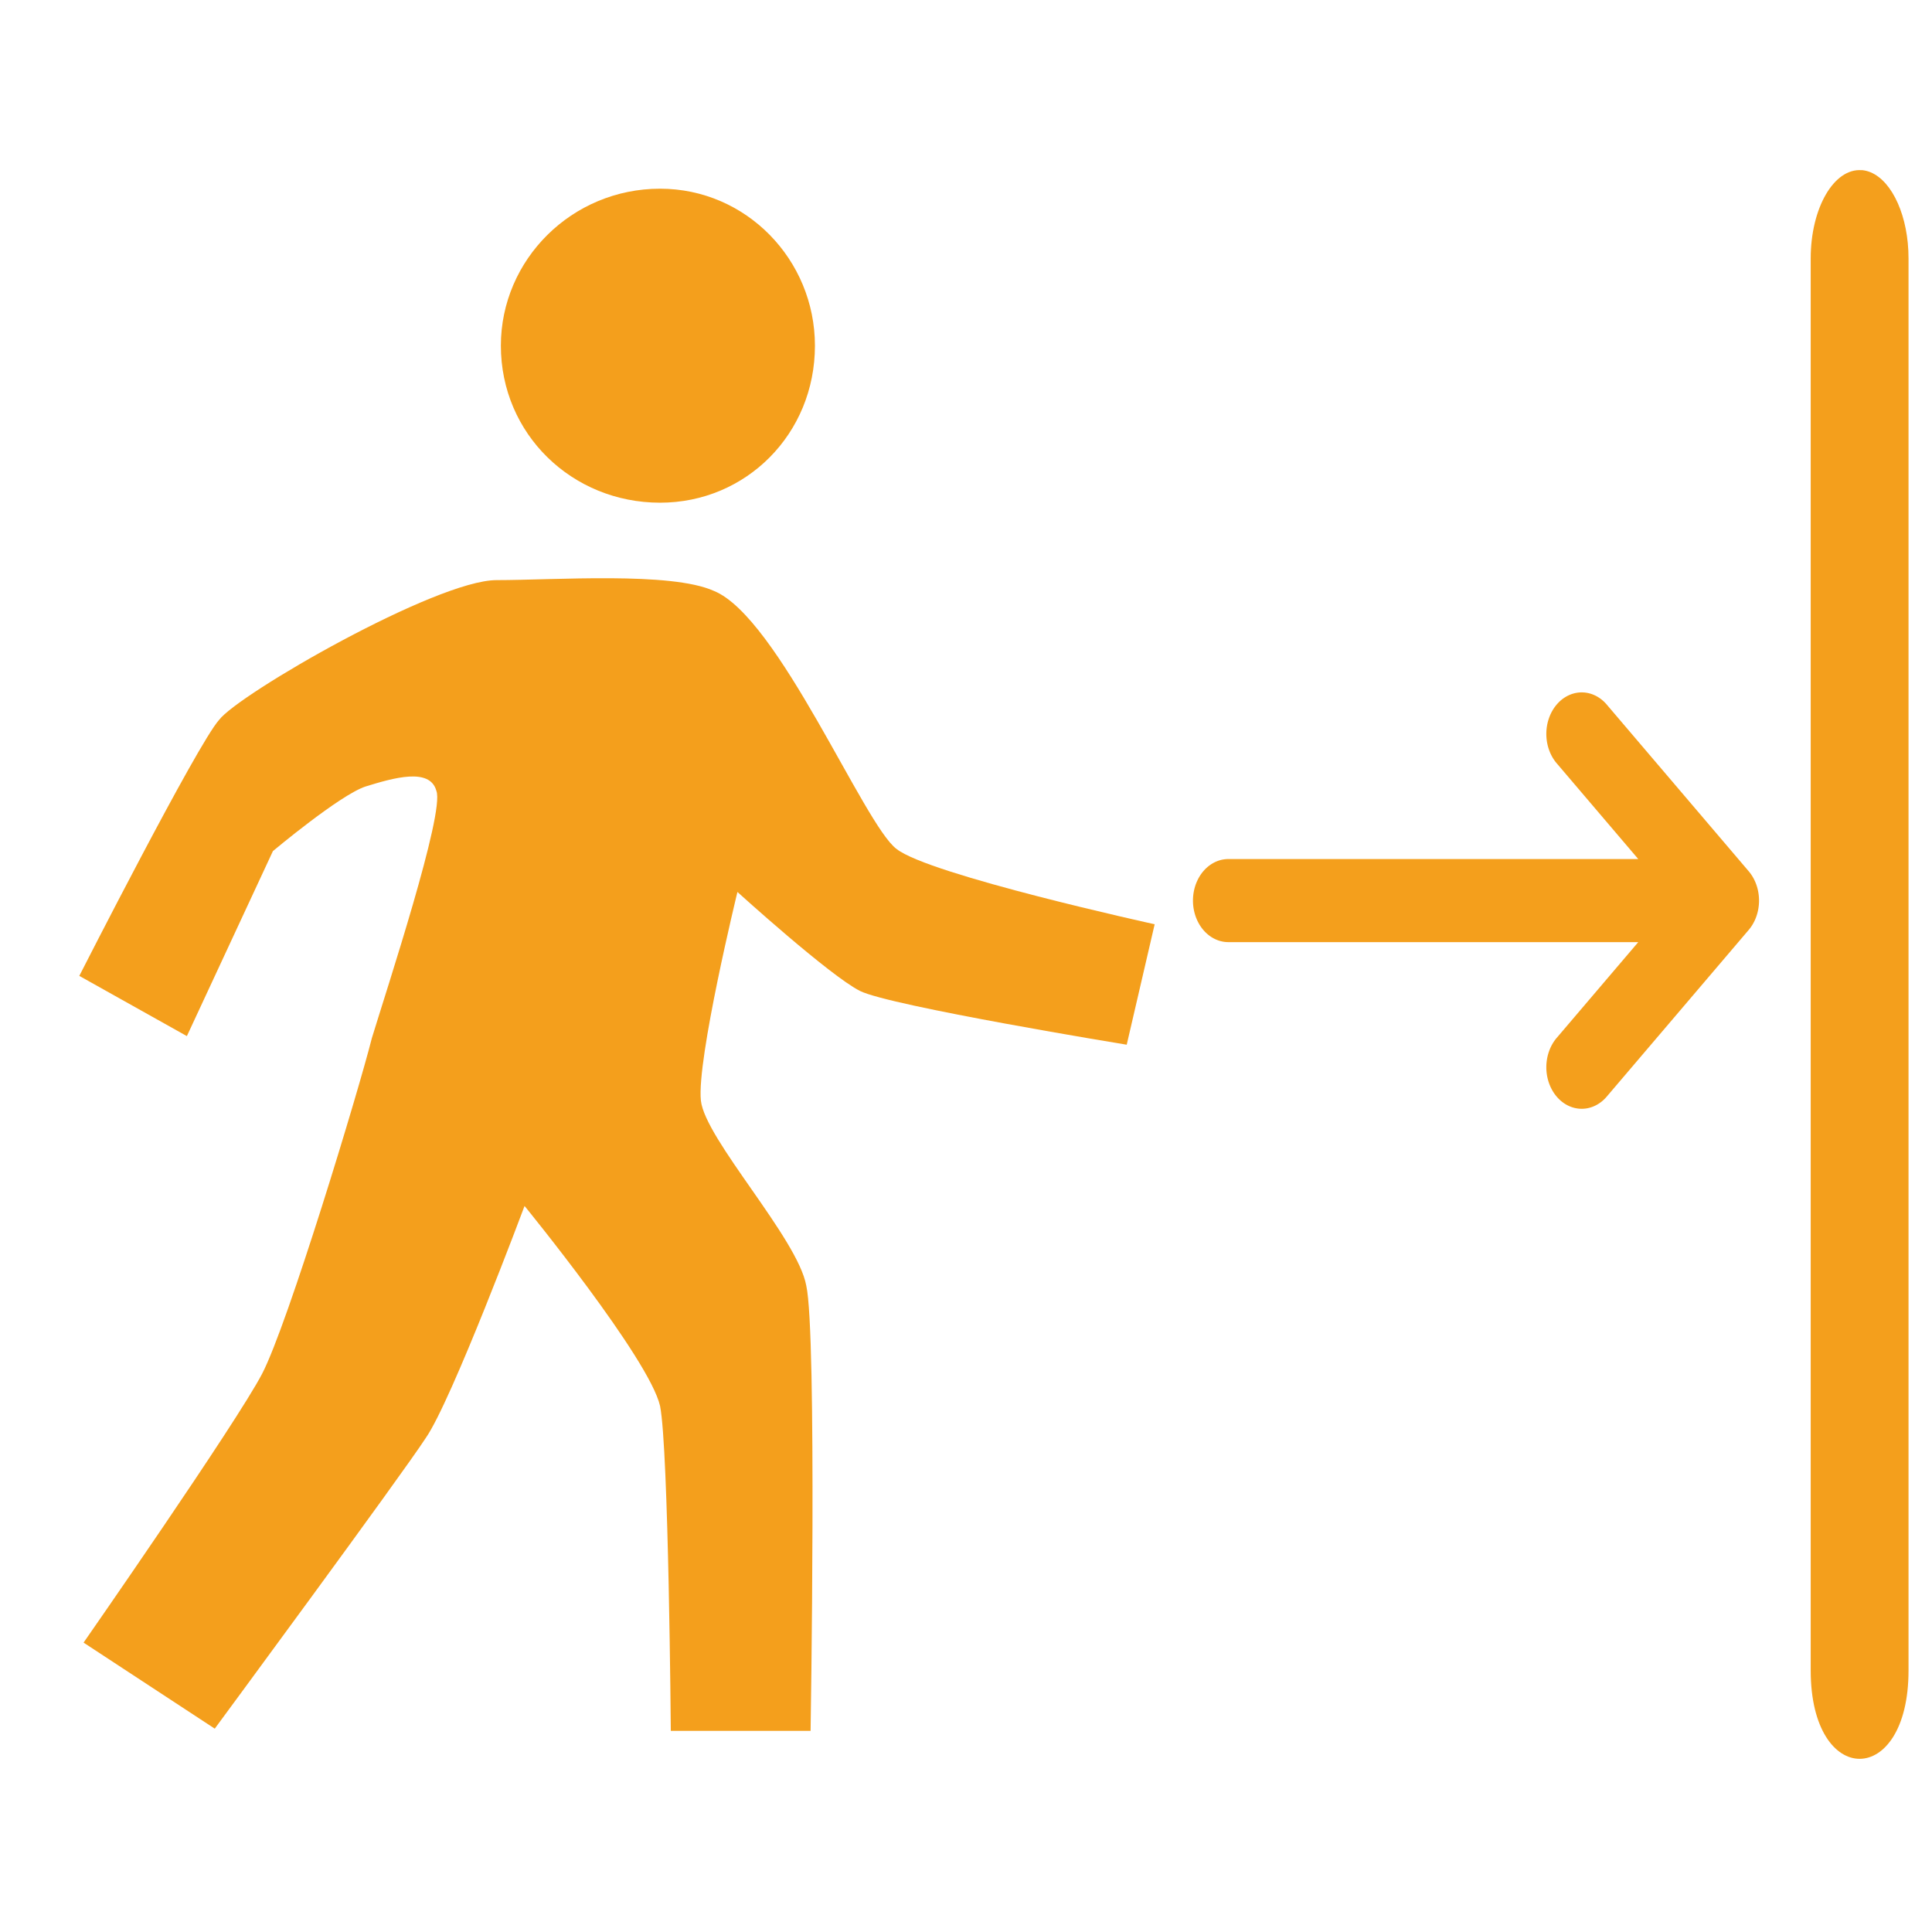 <?xml version="1.0" encoding="UTF-8" standalone="no"?>
<svg
   fill="#000000"
   width="256"
   height="256"
   viewBox="-8 0 32 32"
   version="1.1"
   stroke="#000000"
   stroke-width="0"
   id="svg1"
   sodipodi:docname="access-in.svg"
   inkscape:version="1.3.2 (091e20e, 2023-11-25, custom)"
   xml:space="preserve"
   xmlns:inkscape="http://www.inkscape.org/namespaces/inkscape"
   xmlns:sodipodi="http://sodipodi.sourceforge.net/DTD/sodipodi-0.dtd"
   xmlns="http://www.w3.org/2000/svg"
   xmlns:svg="http://www.w3.org/2000/svg"><defs
     id="defs1"><clipPath
       clipPathUnits="userSpaceOnUse"
       id="clipPath74"><path
         id="path75"
         style="fill:#ff0000;fill-opacity:1;fill-rule:nonzero;stroke:none;stroke-width:6.50486e-05"
         d="M 18.753,18.92 V 36.92 H -1.234 v -7.102 c 0.229,0.076 0.486,0.003 0.677,-0.224 0.205,0.066 0.415,0.113 0.626,0.148 0.016,0.209 0.032,0.418 0.05,0.627 0.193,2.279 2.126,2.515 2.664,0.977 0.773,1.247 2.306,0.867 2.419,-0.798 0.233,1.184 1.027,1.656 1.7,1.452 0.087,0.1 0.178,0.197 0.275,0.289 0.219,0.185 0.284,0.262 0.538,0.391 0.061,0.031 0.124,0.055 0.187,0.079 -1.045,2.297 1.339,3.464 2.587,1.085 0.131,-0.251 0.258,-0.504 0.368,-0.765 0.662,0.551 1.811,0.236 2.335,-1.326 0.015,-0.045 0.03,-0.09 0.045,-0.135 0.037,-0.114 0.073,-0.228 0.107,-0.343 0.163,-0.118 0.325,-0.236 0.486,-0.357 0.136,-0.11 0.202,-0.158 0.329,-0.285 0.206,-0.206 0.37,-0.451 0.49,-0.717 0.028,-0.076 0.06,-0.15 0.084,-0.227 0.147,-0.471 0.161,-0.972 0.078,-1.457 -0.029,-0.116 -0.052,-0.234 -0.087,-0.349 -0.029,-0.095 -0.067,-0.187 -0.104,-0.28 -0.152,-0.387 -0.33,-0.764 -0.524,-1.132 -0.053,-0.09 -0.104,-0.181 -0.16,-0.268 -0.228,-0.351 -0.519,-0.657 -0.837,-0.926 -0.01,-0.008 -0.02,-0.016 -0.031,-0.024 -0.106,-0.217 -0.22,-0.43 -0.339,-0.64 -0.059,-0.102 -0.076,-0.131 -0.106,-0.183 0.077,-0.19 0.062,-0.38 -0.031,-0.532 -0.011,-0.879 -0.638,-1.184 -1.364,-1.189 -0.043,-4.07e-4 -0.087,0.004 -0.13,0.005 0.103,-0.063 0.205,-0.126 0.309,-0.186 0.195,-0.112 0.14,-0.294 -0.016,-0.284 -0.036,0.002 -0.078,0.015 -0.123,0.041 -0.279,0.161 -0.552,0.332 -0.816,0.517 -0.079,0.018 -0.156,0.039 -0.232,0.062 -0.113,-0.028 -0.227,-0.054 -0.342,-0.076 -0.01,-0.01 -0.02,-0.021 -0.03,-0.032 -0.06,-0.062 -0.118,-0.126 -0.183,-0.183 -0.067,-0.058 -0.142,-0.105 -0.214,-0.158 -0.037,0.016 -0.077,0.026 -0.116,0.039 -0.111,-0.017 -0.179,0.078 -0.126,0.185 -0.026,-0.035 -0.053,-0.071 -0.072,-0.045 -0.027,0.036 -0.047,0.068 -0.062,0.096 -0.255,0.048 -0.108,0.126 -4.066e-4,0.214 0.07,0.055 0.126,0.098 0.185,0.144 -0.056,-0.019 -0.112,-0.04 -0.168,-0.06 -0.049,-0.026 -0.1,-0.049 -0.149,-0.075 -0.011,0.005 -0.023,0.008 -0.035,0.012 -0.067,-0.023 -0.134,-0.046 -0.201,-0.069 -0.322,-0.621 -0.727,-0.943 -1.115,-0.918 -0.339,0.022 -0.663,0.309 -0.907,0.892 -0.064,0.074 -0.108,0.158 -0.141,0.245 -0.119,-0.043 -0.242,-0.066 -0.365,-0.066 -0.7,0 -1.4,0.693 -1.4,2.079 0,0.105 -8.132e-4,0.097 0.01,0.257 0.024,0.352 0.056,0.704 0.089,1.056 -0.095,0.069 -0.197,0.153 -0.293,0.233 -0.066,-0.328 -0.129,-0.657 -0.181,-0.988 -0.025,-0.16 -0.045,-0.322 -0.067,-0.483 -0.013,-0.126 -0.028,-0.253 -0.038,-0.379 -0.015,-0.2 -0.011,-0.284 -0.008,-0.478 6.098e-4,-0.042 0.002,-0.085 0.003,-0.127 1.647e-4,-0.01 0.005,-0.04 -4.065e-4,-0.031 -0.007,0.011 -0.004,0.027 -0.006,0.041 -0.313,2.187 -1.732,-1.117 -2.419,-1.152 -0.175,-0.009 -0.303,0.195 -0.353,0.756 -0.032,0.361 -0.038,0.732 -0.015,1.094 0.011,0.176 0.031,0.352 0.047,0.528 -0.431,-0.612 -0.859,-1.42 -1.153,-1.395 -0.142,0.012 -0.253,0.218 -0.319,0.734 -0.014,0.108 -0.032,0.216 -0.041,0.324 -0.011,0.127 -0.023,0.58 -0.025,0.68 -6.0983e-4,0.028 -0.001,0.056 -0.002,0.083 -0.011,-0.001 -0.022,-0.006 -0.033,-0.007 -0.276,-0.017 -0.577,0.21 -0.76,0.726 -0.114,-0.36 -0.163,-0.796 -0.287,-0.8 -0.043,-0.001 -0.095,0.05 -0.162,0.172 V 18.92 Z M 8.56,30.647 c 0.004,0.005 0.008,0.01 0.012,0.015 0.036,0.044 0.077,0.084 0.116,0.125 -0.038,0.139 -0.08,0.278 -0.123,0.416 -0.065,-0.04 -0.131,-0.079 -0.195,-0.12 -0.025,-0.016 -0.04,-0.028 -0.063,-0.043 0.095,-0.111 0.181,-0.241 0.254,-0.393 z" /></clipPath><clipPath
       clipPathUnits="userSpaceOnUse"
       id="clipPath93"><path
         id="path94"
         style="fill:#ff0000;fill-opacity:1;fill-rule:nonzero;stroke:none;stroke-width:6.50486e-05"
         d="m 20.221,1.792 c -0.157,0.166 -0.31,0.337 -0.453,0.515 -0.046,0.057 -0.09,0.115 -0.134,0.173 -0.222,0.304 -0.395,0.64 -0.541,0.986 -0.067,0.176 -0.036,0.093 -0.094,0.25 -0.531,1.427 0.471,2.161 1.265,1.557 -0.003,0.016 -0.006,0.031 -0.008,0.047 -0.082,0.47 -0.113,0.946 -0.135,1.422 -0.029,0.839 -0.026,1.679 -0.026,2.518 0.002,0.862 -0.003,1.724 0.016,2.585 0.015,0.761 0.053,1.52 0.11,2.279 0.006,0.073 0.011,0.146 0.017,0.219 -0.099,-0.039 -0.198,-0.061 -0.294,-0.065 -0.613,-0.026 -1.115,0.64 -0.718,1.734 0.131,0.361 0.23,0.732 0.331,1.102 0.148,0.554 0.258,1.117 0.377,1.678 0.033,0.157 0.153,0.71 0.19,0.881 0.009,0.042 0.02,0.081 0.03,0.12 H 2.475 V 1.792 Z m 2.255,17.449 v 0.551 h -0.084 c 0.029,-0.184 0.057,-0.368 0.084,-0.551 z" /></clipPath></defs><sodipodi:namedview
     id="namedview1"
     pagecolor="#505050"
     bordercolor="#ffffff"
     borderopacity="1"
     inkscape:showpageshadow="0"
     inkscape:pageopacity="0"
     inkscape:pagecheckerboard="1"
     inkscape:deskcolor="#505050"
     inkscape:zoom="2.5664062"
     inkscape:cx="80.852359"
     inkscape:cy="136.96195"
     inkscape:window-width="1920"
     inkscape:window-height="991"
     inkscape:window-x="-9"
     inkscape:window-y="-9"
     inkscape:window-maximized="1"
     inkscape:current-layer="svg1" /><g
     id="SVGRepo_bgCarrier"
     stroke-width="0"
     transform="translate(0.292,0.743)" /><g
     id="SVGRepo_tracerCarrier"
     stroke-linecap="round"
     stroke-linejoin="round"
     transform="translate(0.292,0.743)" /><g
     id="SVGRepo_iconCarrier"
     transform="matrix(-1.14,0,0,1.14,11.126,-2.326)"><title
       id="title1">walking</title><path
       d="m 9.5,7.063 c 0,-1.25 -1.031,-2.281 -2.313,-2.281 -1.25,0 -2.25,1.031 -2.25,2.281 0,1.281 1,2.281 2.25,2.281 1.281,0 2.313,-1 2.313,-2.281 z M 7.031,27.188 H 5 c 0,0 -0.094,-5.781 0.063,-6.469 C 5.188,20.031 6.532,18.594 6.594,18.031 6.657,17.437 6.063,15 6.063,15 c 0,0 -1.344,1.219 -1.781,1.438 -0.437,0.219 -3.875,0.781 -3.875,0.781 l -0.406,-1.75 c 0,0 3.281,-0.719 3.75,-1.094 C 4.22,14.031 5.47,11 6.407,10.625 7.032,10.344 8.72,10.469 9.563,10.469 c 0.875,0 3.75,1.656 4.031,2.031 0.313,0.344 2.031,3.719 2.031,3.719 l -1.563,0.875 -1.25,-2.688 c 0,0 -0.969,-0.813 -1.344,-0.938 -0.406,-0.125 -0.938,-0.281 -1.031,0.063 -0.125,0.313 0.719,2.875 0.938,3.594 0.188,0.75 1.219,4.156 1.594,4.875 0.375,0.719 2.594,3.906 2.594,3.906 l -1.906,1.25 c 0,0 -2.719,-3.688 -3.063,-4.219 -0.375,-0.531 -1.438,-3.375 -1.438,-3.375 0,0 -1.813,2.219 -1.969,2.906 -0.125,0.625 -0.156,4.719 -0.156,4.719 z"
       id="path1"
       style="fill:#f49f1c;fill-opacity:1" /></g><g
     style="fill:#f49f1c;fill-opacity:1;stroke:#000000;stroke-width:0"
     id="g1"
     transform="matrix(0.586,0,0,0.688,10.541,7.383)"><g
       id="SVGRepo_bgCarrier-8"
       stroke-width="0"
       style="display:none;fill:#f49f1c;fill-opacity:1" /><g
       id="SVGRepo_tracerCarrier-0"
       stroke-linecap="round"
       stroke-linejoin="round"
       style="display:none;fill:#f49f1c;fill-opacity:1" /><g
       id="SVGRepo_iconCarrier-4"
       style="fill:#f49f1c;fill-opacity:1"
       transform="translate(-0.871,0.871)"><path
         d="m 22.475,18.792 a 1,1 0 0 1 -2,0 V 2.792 a 1,1 0 0 1 2,0 z m -19,-7 H 15.061 l -2.293,2.293 a 1,1 0 1 0 1.414,1.414 l 4,-4 a 1,1 0 0 0 0,-1.414 l -4,-4 a 1,1 0 1 0 -1.414,1.414 l 2.293,2.293 H 3.475 a 1,1 0 0 0 0,2 z"
         id="path1-2"
         clip-path="url(#clipPath93)"
         transform="translate(0.475,-0.713)"
         style="display:inline;fill:#f49f1c;fill-opacity:1" /></g></g><g
     inkscape:groupmode="layer"
     id="layer1"
     inkscape:label="line"><path
       id="path2"
       d="m 17.797,18.921 c 0.06,0.003 0.119,0.011 0.177,0.024 0.455,0.104 0.778,0.508 0.778,0.975 v 16 c 0,1.333 -2,1.333 -2,0 V 19.921 c -1.85e-4,-0.57 0.475,-1.025 1.045,-0.999 z m -7.657,4.085 c 0.119,0.048 0.227,0.118 0.319,0.207 l 2.26,2.26 c -0.374,-0.347 -0.774,-0.667 -1.172,-0.985 -0.016,-0.012 -0.032,-0.025 -0.047,-0.037 -0.057,-0.07 -0.115,-0.139 -0.172,-0.21 -0.238,-0.288 -0.481,-0.573 -0.764,-0.818 -0.157,-0.137 -0.315,-0.273 -0.474,-0.407 0.014,-0.003 0.028,-0.006 0.042,-0.009 0.003,-5.15e-4 0.005,-5.96e-4 0.007,-0.001 z m -0.306,0.063 v 3.97e-4 c 0.048,0.069 0.098,0.137 0.148,0.204 -0.071,-0.038 -0.142,-0.058 -0.208,-0.054 -0.259,0.017 -0.428,0.34 -0.181,0.763 0.18,0.307 0.376,0.603 0.572,0.9 -0.025,0.022 -0.049,0.044 -0.074,0.066 -0.127,0.114 -0.255,0.228 -0.383,0.342 L 9.045,24.627 c -0.385,-0.374 -0.407,-0.985 -0.049,-1.384 0.279,-0.061 0.558,-0.117 0.838,-0.173 z m 0.798,0.696 c 0.137,0.137 0.268,0.28 0.393,0.428 -0.003,0.003 -0.004,0.008 -0.007,0.011 -0.094,-0.104 -0.188,-0.208 -0.28,-0.314 -0.042,-0.049 -0.106,-0.125 -0.106,-0.125 z m -0.195,0.077 c 0.05,0.059 0.1,0.118 0.151,0.177 0.316,0.363 0.659,0.707 0.94,1.099 0.067,0.093 0.127,0.19 0.191,0.285 0.24,0.418 0.126,0.205 0.341,0.64 0.087,0.176 0.264,0.088 0.177,-0.088 -0.223,-0.451 -0.105,-0.23 -0.355,-0.663 -0.066,-0.098 -0.13,-0.198 -0.199,-0.295 -0.05,-0.07 -0.103,-0.138 -0.157,-0.206 0.147,0.177 0.294,0.355 0.446,0.528 0.136,0.163 0.281,0.317 0.419,0.478 0.05,0.058 0.084,0.099 0.119,0.142 -0.16,0.237 -0.323,0.471 -0.492,0.702 -0.037,-0.098 -0.075,-0.196 -0.116,-0.293 0.043,-0.254 -0.063,-0.436 -0.223,-0.48 -0.017,-0.033 -0.032,-0.067 -0.05,-0.1 -0.079,-0.144 -0.155,-0.289 -0.238,-0.431 -0.301,-0.51 -0.643,-0.994 -0.957,-1.496 z m -0.162,1.208 c -0.36,1.786 -1.259,0.536 0.664,1.102 0.038,0.073 0.074,0.147 0.109,0.221 -0.03,0.056 -0.059,0.113 -0.087,0.171 l -1.112,-1.112 c 0.124,-0.112 0.25,-0.223 0.374,-0.334 0.017,-0.015 0.035,-0.031 0.052,-0.047 z m 1.93,0.232 c 0.159,0.136 0.315,0.274 0.467,0.418 -0.015,0.022 -0.03,0.045 -0.045,0.067 -0.024,-0.03 -0.049,-0.059 -0.084,-0.1 C 12.432,25.538 12.317,25.411 12.205,25.283 Z m 1.151,0.828 0.619,0.619 c -0.062,-0.013 -0.125,-0.02 -0.189,-0.024 -0.106,-0.179 -0.24,-0.343 -0.37,-0.505 -0.022,-0.027 -0.045,-0.052 -0.067,-0.079 0.002,-0.004 0.005,-0.007 0.007,-0.011 z m -0.121,0.181 c 0.009,0.011 0.018,0.021 0.027,0.031 0.101,0.127 0.205,0.254 0.295,0.39 -0.053,0.007 -0.105,0.018 -0.156,0.034 -0.002,7.37e-4 -0.004,0.002 -0.006,0.003 -0.068,-0.109 -0.143,-0.213 -0.227,-0.31 -0.005,-0.007 -0.011,-0.014 -0.017,-0.021 0.028,-0.042 0.056,-0.085 0.084,-0.127 z m -0.199,0.299 c 0.086,0.103 0.161,0.212 0.229,0.327 -0.018,0.048 -0.035,0.099 -0.058,0.14 -0.133,0.246 -0.237,0.51 -0.332,0.773 -0.057,-0.123 -0.127,-0.239 -0.22,-0.342 -0.054,-0.059 -0.108,-0.107 -0.162,-0.145 0.016,-0.021 0.033,-0.04 0.049,-0.061 0.171,-0.226 0.334,-0.459 0.494,-0.693 z m -2.228,0.329 c -0.143,0.405 -0.233,0.831 -0.324,1.248 l -0.067,0.314 c -0.147,0.148 -0.296,0.294 -0.448,0.438 H 9.64 C 9.569,28.882 9.493,28.849 9.428,28.809 9.205,28.671 8.972,28.549 8.741,28.425 8.723,28.408 8.705,28.391 8.686,28.374 8.526,28.223 8.367,28.16 8.235,28.16 c -0.001,-3e-6 -0.002,3.91e-4 -0.003,3.97e-4 -0.145,-0.075 -0.198,-0.103 -0.372,-0.193 0.293,0.03 0.586,0.06 0.878,0.09 0.271,0.03 0.542,0.057 0.812,0.089 0.186,0.022 0.372,0.049 0.557,0.073 0.043,0.005 0.16,0.047 0.131,0.014 -0.044,-0.049 -0.092,-0.096 -0.143,-0.14 0.055,-0.018 0.11,-0.038 0.164,-0.057 0.04,-0.014 -0.084,-0.008 -0.126,-0.013 -0.053,-0.007 -0.106,-0.014 -0.159,-0.021 -0.036,-0.022 -0.074,-0.042 -0.114,-0.058 C 9.569,27.832 9.251,27.806 8.946,27.737 8.661,27.673 8.376,27.609 8.091,27.544 8.178,27.426 8.267,27.308 8.352,27.187 8.462,27.03 8.495,26.983 8.537,26.921 Z m -2.511,0 c -0.025,0.036 -0.044,0.064 -0.107,0.154 -0.101,0.143 -0.205,0.282 -0.309,0.422 -0.065,-0.015 -0.13,-0.029 -0.195,-0.044 -0.395,-0.089 -0.791,-0.178 -1.186,-0.266 0.041,-0.037 0.014,-0.045 -0.049,-0.079 -0.179,-0.048 -0.36,-0.094 -0.54,-0.138 -0.012,-0.016 -0.023,-0.033 -0.035,-0.049 z m -3.856,0 c 0.474,0.11 0.947,0.218 1.422,0.325 0.047,0.066 0.096,0.132 0.143,0.199 0.036,0.056 0.071,0.113 0.106,0.169 -0.232,-0.016 -0.464,-0.031 -0.697,-0.041 -0.207,-0.009 -0.251,-0.008 -0.407,-0.008 -0.196,0 -0.196,0.198 0,0.198 0.154,0 0.197,-6.97e-4 0.402,0.009 0.275,0.013 0.55,0.03 0.825,0.051 0.032,0.061 0.062,0.122 0.086,0.186 -0.123,-0.051 -0.247,-0.098 -0.372,-0.142 -0.185,-0.065 -0.251,0.122 -0.066,0.187 0.173,0.06 0.343,0.128 0.51,0.203 0.014,0.028 0.034,0.046 0.054,0.056 -0.069,-0.021 -0.138,-0.043 -0.207,-0.063 -0.212,-0.062 -0.423,-0.129 -0.639,-0.176 -0.086,-0.019 -0.25,-0.105 -0.264,-0.018 -0.011,0.072 0.025,0.136 0.073,0.198 -0.07,-0.002 -0.128,-0.001 -0.085,0 0.029,9.01e-4 0.059,0.003 0.088,0.004 0.038,0.049 0.082,0.097 0.115,0.147 -0.005,0.002 -0.01,0.003 -0.015,0.005 -0.241,-0.1 -0.512,-0.192 -0.707,-0.078 -0.075,-0.028 -0.15,-0.058 -0.226,-0.086 -0.137,-0.05 -0.268,-0.134 -0.411,-0.152 -0.003,-0.124 -0.008,-0.247 -0.009,-0.371 -0.002,-0.267 0.003,-0.533 0.011,-0.8 z m 0.972,1.335 c -0.001,-0.001 -0.002,-0.003 -0.003,-0.004 0.043,0.001 0.087,0.004 0.12,0.009 -0.039,-0.002 -0.078,-0.004 -0.116,-0.005 z M 3.973,26.921 c -0.008,0.266 -0.013,0.532 -0.01,0.798 0.001,0.138 0.007,0.277 0.01,0.415 0.006,0.08 0.015,0.16 0.023,0.24 C 3.617,28.208 3.139,27.997 2.829,27.86 3.596,27.616 2.076,27.602 2.217,27.754 c 0.028,0.031 0.061,0.062 0.096,0.094 -0.021,-9.86e-4 -0.035,6.22e-4 -0.022,0.007 0.021,0.01 0.042,0.019 0.063,0.029 0.428,0.37 1.22,0.784 1.6,1.002 0.04,0.023 0.025,0.014 0.062,0.035 H 3.284 C 3.106,28.815 2.929,28.708 2.753,28.599 2.405,28.384 2.28,28.299 1.956,28.087 c -0.164,-0.107 -0.272,0.058 -0.108,0.166 0.327,0.214 0.453,0.299 0.802,0.516 0.084,0.052 0.168,0.101 0.253,0.152 H 1.803 c -0.102,-0.332 -0.191,-0.668 -0.253,-1.009 -0.023,-0.125 -0.034,-0.253 -0.05,-0.379 0.011,-0.106 0.012,-0.214 0.033,-0.318 0.02,-0.102 0.049,-0.199 0.084,-0.293 z m -3.18,0 c -0.02,0.077 -0.037,0.154 -0.05,0.234 -0.024,0.16 -0.019,0.323 -0.028,0.485 0.021,0.148 0.036,0.298 0.063,0.445 0.052,0.282 0.123,0.56 0.201,0.835 h -1.226 c -1.315,-0.018 -1.315,-1.982 0,-2 z m 13.4,0.026 0.012,0.012 c -0.003,0.004 -0.007,0.009 -0.01,0.013 -6.2e-4,-0.008 -7.18e-4,-0.017 -0.001,-0.025 z m -8.039,0.364 c 0.035,0.008 0.069,0.016 0.104,0.023 0.059,0.047 0.136,0.08 0.2,0.119 0.132,0.08 0.271,0.15 0.409,0.22 -0.171,-0.015 -0.342,-0.028 -0.513,-0.041 -0.058,-0.1 -0.118,-0.199 -0.18,-0.295 -0.006,-0.009 -0.013,-0.018 -0.019,-0.027 z m 0.793,0.178 c 0.232,0.052 0.463,0.104 0.695,0.156 0.037,0.008 0.074,0.017 0.111,0.025 -0.01,0.014 -0.02,0.028 -0.031,0.042 -0.01,0.014 -0.016,0.027 -0.022,0.04 -0.104,-0.01 -0.207,-0.021 -0.311,-0.031 -0.098,-0.051 -0.284,-0.147 -0.307,-0.16 -0.045,-0.024 -0.09,-0.049 -0.135,-0.073 z m 1.017,0.229 c 0.163,0.037 0.325,0.073 0.488,0.11 -0.176,-0.018 -0.353,-0.035 -0.53,-0.053 0.014,-0.019 0.028,-0.038 0.042,-0.057 z m -1.503,0.12 c 0.29,0.023 0.58,0.049 0.87,0.077 0.225,0.116 0.401,0.208 0.663,0.344 -0.109,0.113 -0.131,0.308 0.006,0.519 -0.095,-0.027 -0.303,-0.09 -0.446,-0.132 -0.261,-0.146 -0.522,-0.289 -0.787,-0.428 -0.069,-0.037 -0.139,-0.073 -0.21,-0.106 -0.021,-0.095 -0.057,-0.185 -0.096,-0.273 z m -0.727,0.469 c 0.15,0.04 0.299,0.085 0.447,0.129 0.917,0.269 0.811,0.254 1.303,0.4 0.051,0.028 0.103,0.055 0.153,0.084 H 6.878 c -0.024,-0.011 -0.049,-0.023 -0.071,-0.036 -0.354,-0.199 -0.719,-0.377 -1.072,-0.577 z m 0.781,0.004 c 0.033,0.016 0.065,0.033 0.097,0.05 -0.05,-0.015 -0.1,-0.03 -0.15,-0.046 0.018,0.004 0.036,0.004 0.052,-0.004 z m 5.16,3.97e-4 c 0.005,0.025 0.011,0.049 0.016,0.074 0.025,0.153 0.065,0.307 0.044,0.464 -0.022,0.164 -0.157,0.366 -0.261,0.484 -0.056,0.064 -0.124,0.116 -0.186,0.175 -0.287,0.205 -0.612,0.352 -0.954,0.43 -0.002,-0.002 -0.004,-0.004 -0.007,-0.007 l 1.012,-1.012 H 11.12 c 0.004,-0.009 0.005,-0.02 0.009,-0.029 0.185,-0.19 0.367,-0.383 0.546,-0.579 z m -8.287,0.01 c 0.233,0.103 0.444,0.196 0.634,0.279 0.005,0.035 0.012,0.069 0.017,0.104 -0.218,-0.126 -0.433,-0.258 -0.652,-0.383 z m 0.809,0.074 c 0.091,0.06 0.192,0.112 0.282,0.171 0.024,0.016 0.049,0.031 0.073,0.046 -0.1,-0.042 -0.201,-0.083 -0.301,-0.126 -0.013,-0.005 -0.035,-0.016 -0.048,-0.021 -0.003,-0.023 -0.004,-0.046 -0.007,-0.069 z m 0.042,0.301 c 0.062,0.027 0.172,0.075 0.321,0.138 3.093e-4,0.029 0.005,0.058 0.015,0.086 H 4.415 c -0.056,-0.032 -0.075,-0.043 -0.152,-0.087 -0.009,-0.045 -0.017,-0.091 -0.024,-0.137 z m 9.515,0.084 c -0.048,0.235 -0.098,0.469 -0.151,0.703 l -1.854,1.854 c -0.011,-0.012 -0.022,-0.024 -0.034,-0.036 -0.244,-0.247 -0.491,-0.491 -0.738,-0.735 0.311,-0.121 0.603,-0.288 0.869,-0.496 0.095,-0.098 0.198,-0.188 0.284,-0.294 0.141,-0.174 0.251,-0.382 0.321,-0.6 0.101,0.238 0.274,0.425 0.597,0.384 0.135,-0.017 0.238,-0.134 0.357,-0.2 0.077,-0.108 0.166,-0.207 0.23,-0.323 0.039,-0.069 0.079,-0.16 0.119,-0.256 z m -3.692,2.001 c 0.376,0.366 0.751,0.733 1.12,1.106 0.003,0.003 0.006,0.005 0.009,0.008 l -0.732,0.732 C 9.517,33.606 8.067,32.156 9.045,31.214 l 0.106,-0.106 c 0.011,-3.8e-4 0.021,-3.31e-4 0.032,-7.94e-4 0.205,-0.009 0.257,-0.023 0.448,-0.056 0.054,-0.02 0.112,-0.035 0.164,-0.062 0.091,-0.046 0.17,-0.114 0.213,-0.204 0.013,-9.57e-4 0.023,-4.55e-4 0.036,-0.002 0.006,-4.93e-4 0.012,-0.002 0.017,-0.002 z m -0.586,7.94e-4 c 0.085,0.007 0.171,0.013 0.262,0.013 -0.044,0.025 -0.095,0.043 -0.14,0.06 -0.103,0.018 -0.164,0.03 -0.234,0.039 z"
       clip-path="url(#clipPath74)"
       transform="matrix(0.81,0,0,1.462,8.422,-24.845)"
       sodipodi:nodetypes="cccsscccccccccccccccccscccccsccccccscscsscsccscccccsssscccccssscccssccccccccccccccccscscsccsscccccsccscccccsccccssccccccccccccccccccssccccscccssccccccccsccccccccscccscccsccsscsccscscccscscccccccccscscccsssccscccsssccsssccccccsscsccccccccccccssccccccscccccsscccsssccccssscccccscscsssccccccccsccccccccc"
       style="display:inline;fill:#f49f1c;fill-opacity:1;stroke:#000000;stroke-width:0" /></g></svg>
